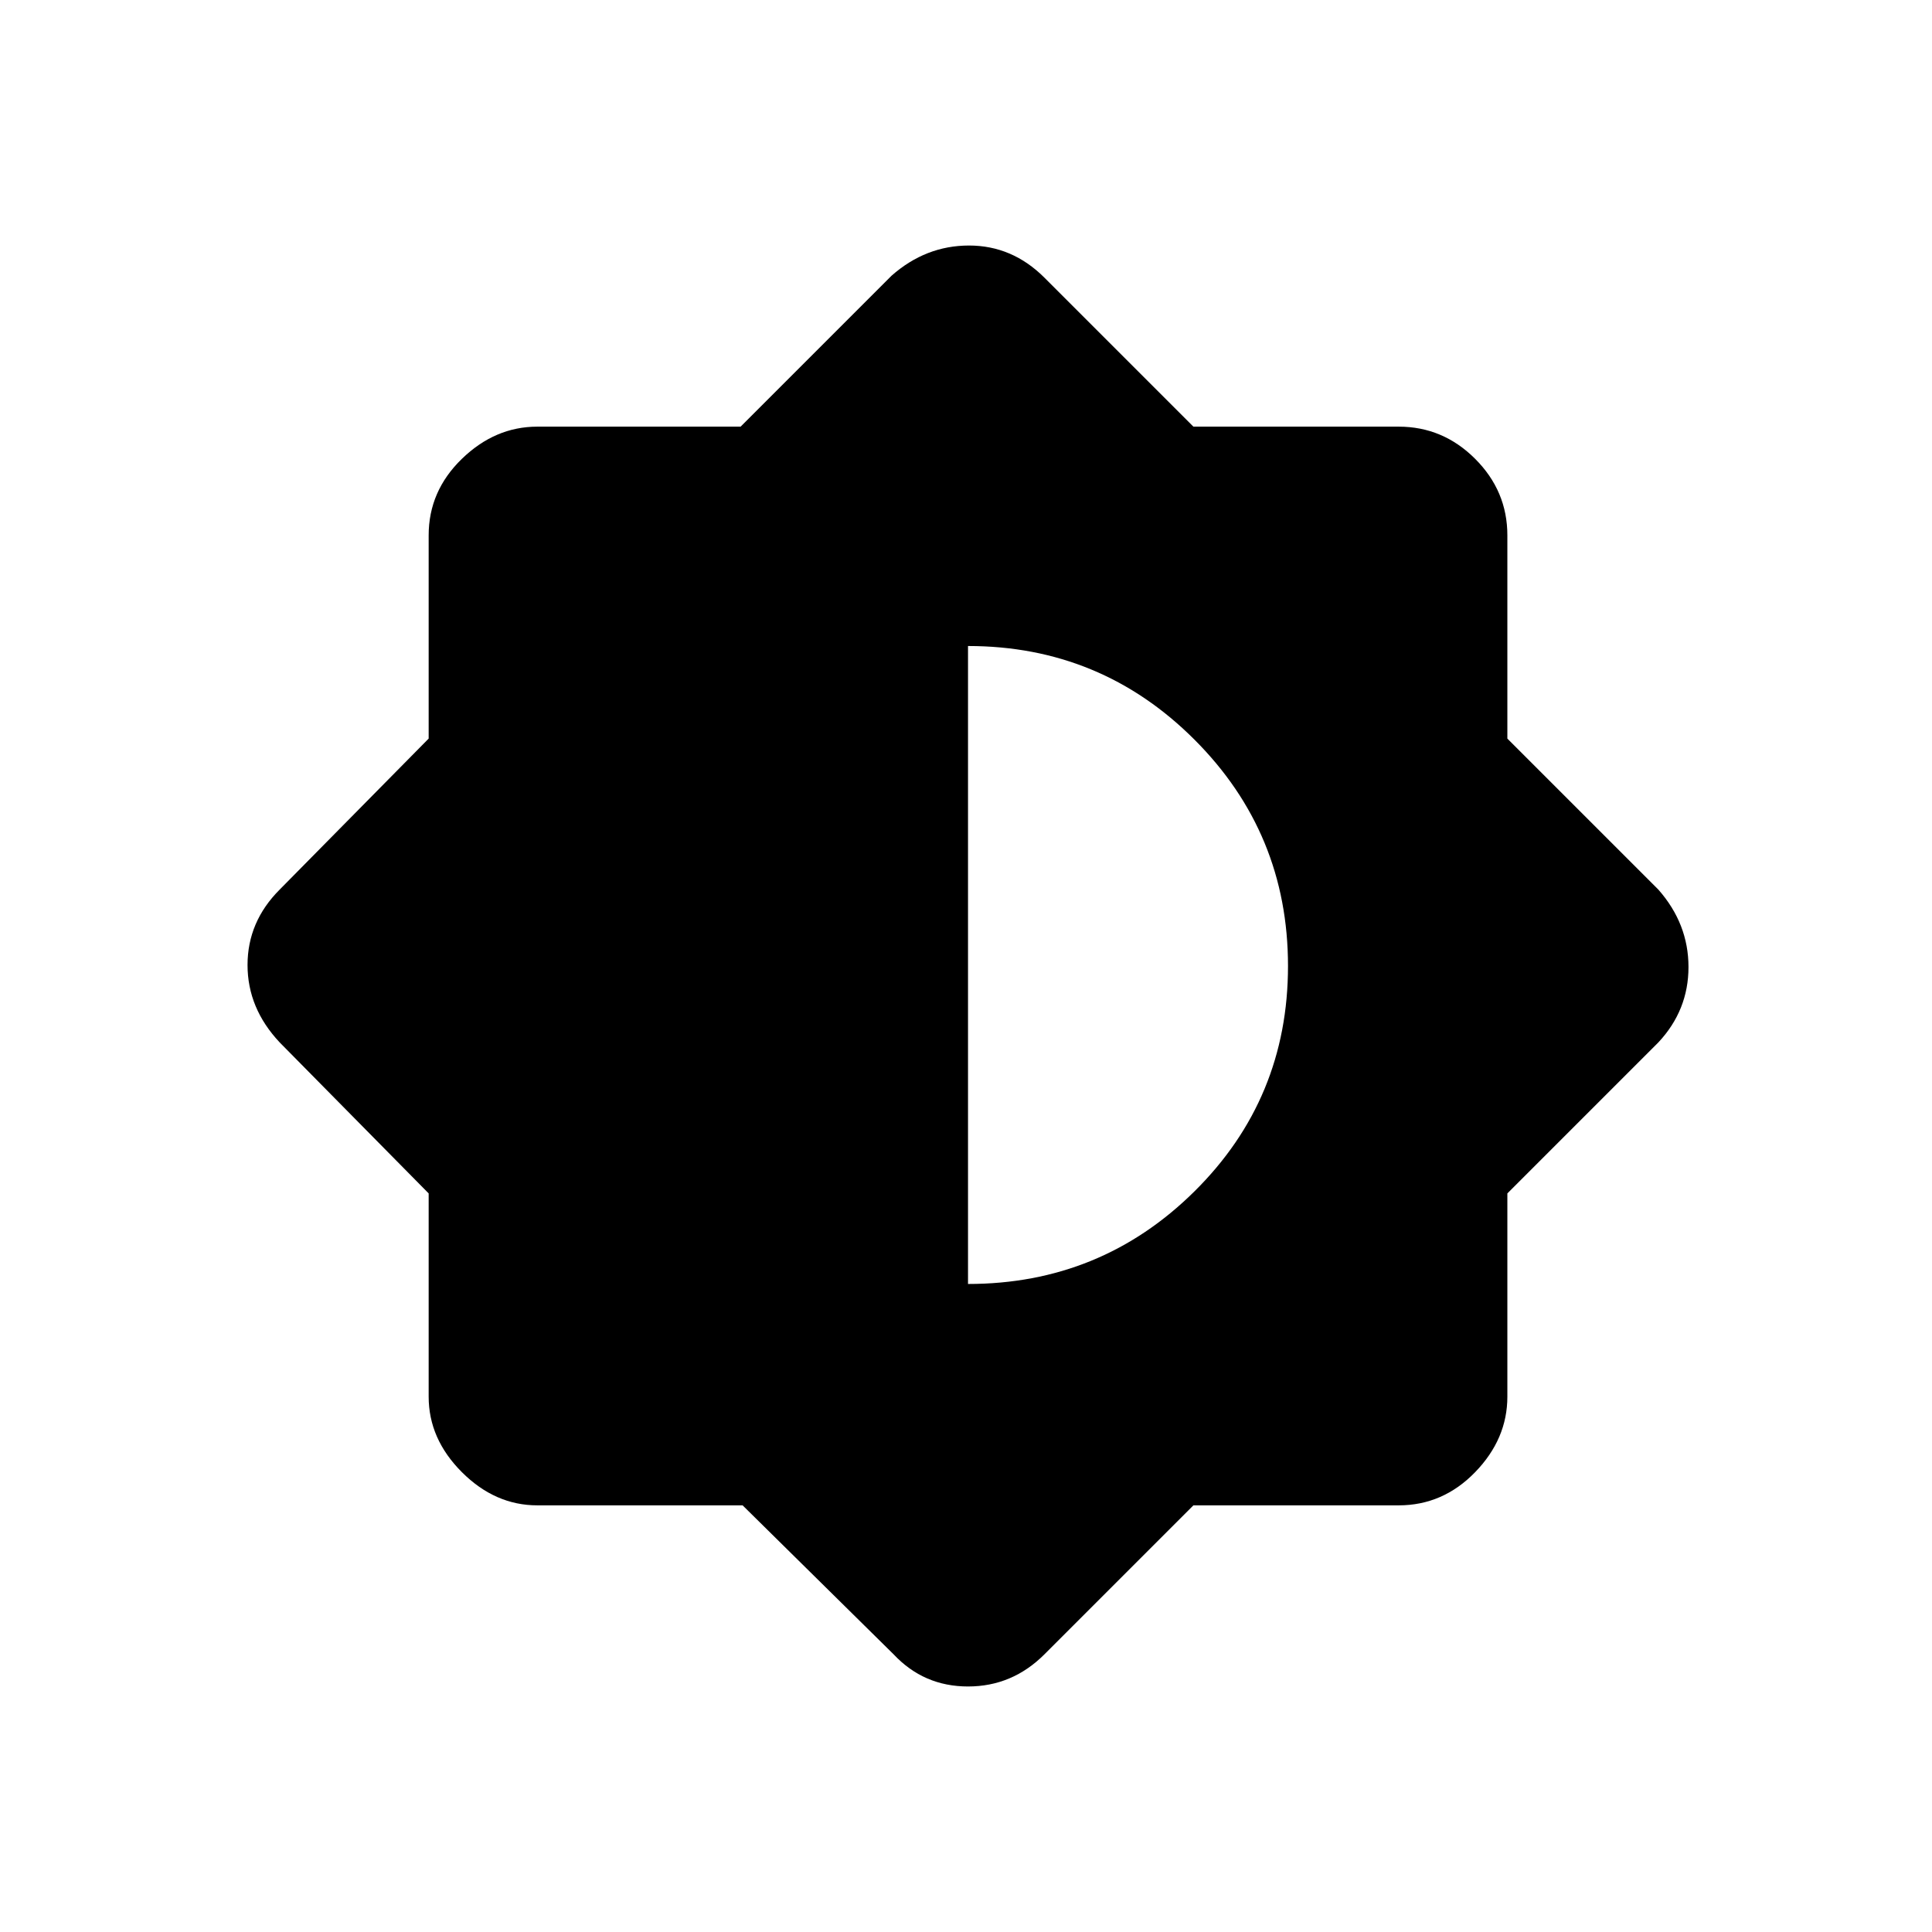 <svg xmlns="http://www.w3.org/2000/svg" height="48" width="48"><path d="M18.45 37.4H13.35Q12.3 37.4 11.475 36.575Q10.65 35.75 10.65 34.7V29.65L6.95 25.9Q6.15 25.05 6.15 23.975Q6.15 22.9 6.95 22.1L10.65 18.35V13.3Q10.65 12.2 11.475 11.4Q12.3 10.6 13.35 10.6H18.4L22.15 6.85Q23 6.1 24.075 6.1Q25.15 6.1 25.95 6.9L29.65 10.6H34.75Q35.85 10.6 36.65 11.4Q37.45 12.2 37.45 13.3V18.35L41.2 22.1Q41.95 22.95 41.95 24.025Q41.95 25.1 41.2 25.9L37.45 29.65V34.7Q37.45 35.75 36.65 36.575Q35.85 37.4 34.75 37.4H29.65L25.95 41.1Q25.15 41.9 24.05 41.9Q22.95 41.9 22.2 41.1ZM24.05 31.9Q27.35 31.9 29.675 29.6Q32 27.3 32 24Q32 20.7 29.675 18.375Q27.35 16.05 24.05 16.05Z"/></svg>